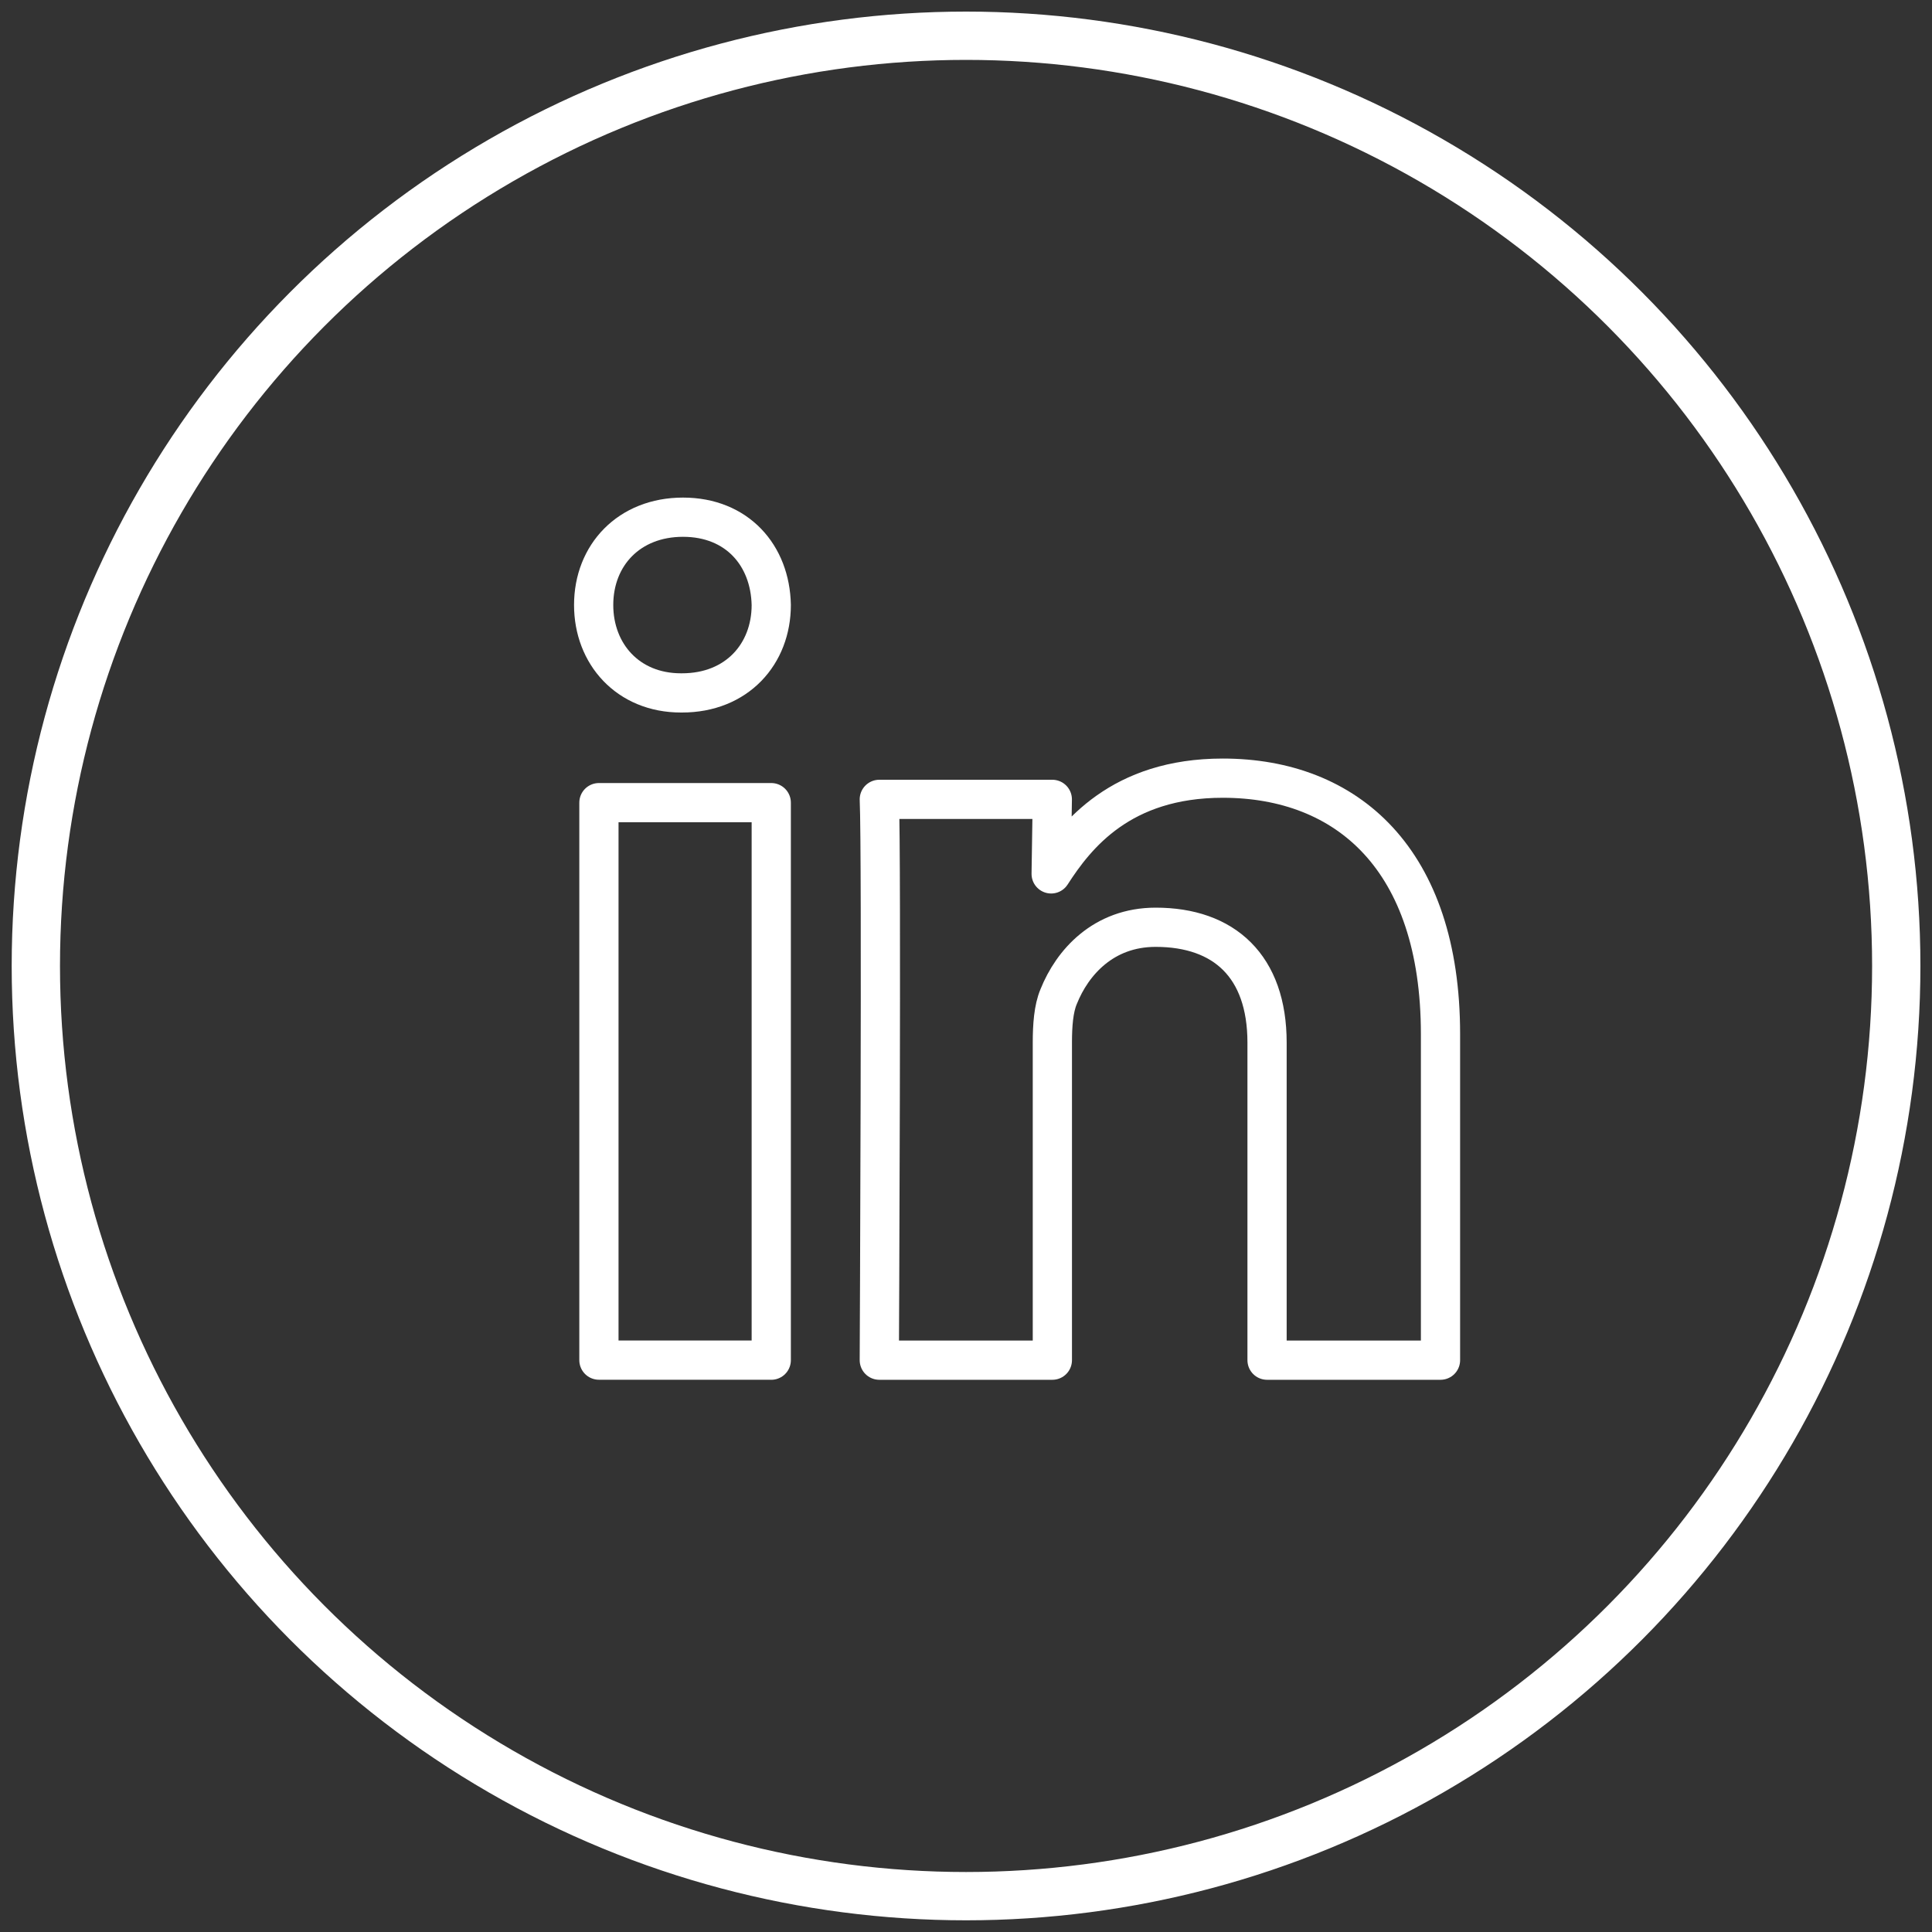 <?xml version="1.0" encoding="utf-8"?>
<!-- Generator: Adobe Illustrator 15.0.0, SVG Export Plug-In . SVG Version: 6.00 Build 0)  -->
<!DOCTYPE svg PUBLIC "-//W3C//DTD SVG 1.1//EN" "http://www.w3.org/Graphics/SVG/1.1/DTD/svg11.dtd">
<svg version="1.1" id="Layer_1" xmlns="http://www.w3.org/2000/svg" xmlns:xlink="http://www.w3.org/1999/xlink" x="0px" y="0px"
	 width="40px" height="40px" viewBox="0 0 40 40" enable-background="new 0 0 40 40" xml:space="preserve">
<rect x="0" y="0" width="40" height="40" fill="#333333" stroke="none"/>
<g>
	<circle fill="none" stroke="#FFFFFF" stroke-linecap="round" stroke-linejoin="round" cx="-143.666" cy="20.666" r="19.259"/>
</g>
<g>
	<circle fill="none" stroke="#FFFFFF" stroke-linecap="round" stroke-linejoin="round" cx="-143.666" cy="20.666" r="19.259"/>
</g>
<g>
	<circle fill="none" stroke="#FFFFFF" stroke-linecap="round" stroke-linejoin="round" cx="-67.541" cy="20.416" r="19.259"/>
</g>
<g>
	<circle fill="none" stroke="#FFFFFF" stroke-linecap="round" stroke-linejoin="round" cx="-144.166" cy="82.416" r="19.259"/>
</g>
<g>
	<circle fill="none" stroke="#FFFFFF" stroke-linecap="round" stroke-linejoin="round" cx="-67.666" cy="82.541" r="19.259"/>
</g>
<g>
	<path fill="none" stroke="#FFFFFF" stroke-linecap="round" stroke-linejoin="round" stroke-miterlimit="10" d="M-134.941,23.729
		c0,2.938-2.381,5.316-5.316,5.316h-6.624c-2.937,0-5.318-2.379-5.318-5.316v-6.625c0-2.936,2.381-5.317,5.318-5.317h6.624
		c2.936,0,5.316,2.382,5.316,5.317V23.729z"/>
	<path fill="none" stroke="#FFFFFF" stroke-linecap="round" stroke-linejoin="round" stroke-miterlimit="10" d="M-143.321,16.453
		c-2.208,0-3.997,1.789-3.997,3.996c0,2.207,1.789,3.995,3.997,3.995s3.998-1.788,3.998-3.995
		C-139.323,18.241-141.113,16.453-143.321,16.453z"/>
	
		<circle fill="none" stroke="#FFFFFF" stroke-linecap="round" stroke-linejoin="round" stroke-miterlimit="10" cx="-138.75" cy="15.462" r="1.004"/>
</g>
<g>
	<g>
		<path fill="none" stroke="#FFFFFF" stroke-linecap="round" stroke-linejoin="round" stroke-miterlimit="10" d="M-64.448,13.788
			h2.242v-3.526h-2.787l0,0h-0.576c0,0-2.113-0.053-3.462,1.699c0,0-0.917,0.865-0.931,3.399h-0.002v2.645h-3.323v3.745h3.323v9.676
			h3.835V21.75h3.297l0.46-3.745h-3.757V15.36h-0.002C-66.122,15.065-65.989,13.762-64.448,13.788z"/>
	</g>
</g>
<g>
	<path fill="none" stroke="#FFFFFF" stroke-linecap="round" stroke-linejoin="round" stroke-miterlimit="10" d="M-146.422,90.357
		c6.571,0,10.163-5.443,10.163-10.164c0-0.153-0.002-0.309-0.011-0.461c0.698-0.504,1.305-1.135,1.781-1.85
		c-0.639,0.284-1.329,0.476-2.051,0.562c0.737-0.443,1.304-1.143,1.572-1.977c-0.689,0.409-1.456,0.708-2.27,0.868
		c-0.653-0.695-1.578-1.129-2.607-1.129c-1.973,0-3.571,1.601-3.571,3.572c0,0.279,0.032,0.55,0.092,0.813
		c-2.968-0.15-5.603-1.571-7.363-3.731c-0.307,0.527-0.483,1.14-0.483,1.794c0,1.238,0.63,2.332,1.591,2.976
		c-0.586-0.021-1.138-0.181-1.619-0.448c0,0.017,0,0.03,0,0.046c0,1.73,1.231,3.174,2.864,3.502
		c-0.299,0.081-0.614,0.125-0.94,0.125c-0.23,0-0.453-0.024-0.671-0.065c0.456,1.421,1.774,2.453,3.336,2.481
		c-1.222,0.959-2.762,1.529-4.436,1.529c-0.288,0-0.571-0.016-0.852-0.05C-150.316,89.767-148.44,90.357-146.422,90.357"/>
</g>
<g>
	<polyline fill="none" stroke="#FFFFFF" stroke-linecap="round" stroke-linejoin="round" stroke-miterlimit="10" points="
		-76.505,76.441 -67.139,84 -57.894,76.296 	"/>
	
		<line fill="none" stroke="#FFFFFF" stroke-linecap="round" stroke-linejoin="round" stroke-miterlimit="10" x1="-70.28" y1="81.568" x2="-76.565" y2="89.19"/>
	
		<line fill="none" stroke="#FFFFFF" stroke-linecap="round" stroke-linejoin="round" stroke-miterlimit="10" x1="-63.995" y1="81.446" x2="-57.792" y2="89.272"/>
	<path fill="none" stroke="#FFFFFF" stroke-linecap="round" stroke-linejoin="round" stroke-miterlimit="10" d="M-57.042,87.283
		c0,1.523-1.062,2.759-2.37,2.759h-15.635c-1.309,0-2.37-1.235-2.37-2.759v-9.079c0-1.523,1.062-2.759,2.37-2.759h15.635
		c1.309,0,2.37,1.235,2.37,2.759V87.283z"/>
</g>
<g>
	<path fill="none" stroke="#FCB717" stroke-width="1.254" stroke-linecap="round" stroke-linejoin="round" d="M-140.624,178.863
		c13.341,0,24.153-10.813,24.153-24.153c0-13.341-10.812-24.155-24.153-24.155c-13.343,0-24.155,10.814-24.155,24.155
		C-164.779,168.049-153.967,178.863-140.624,178.863z"/>
</g>
<g>
	
		<line fill="none" stroke="#FCB717" stroke-width="1.311" stroke-linecap="round" stroke-linejoin="round" x1="-154.5" y1="155.144" x2="-126.75" y2="155.144"/>
	
		<line fill="none" stroke="#FCB717" stroke-width="1.311" stroke-linecap="round" stroke-linejoin="round" x1="-154.5" y1="144.917" x2="-126.75" y2="144.917"/>
	
		<line fill="none" stroke="#FCB717" stroke-width="1.311" stroke-linecap="round" stroke-linejoin="round" x1="-154.5" y1="164.5" x2="-126.75" y2="164.5"/>
</g>
<g>
	<path fill="none" stroke="#FCB717" stroke-width="1.254" stroke-linecap="round" stroke-linejoin="round" d="M-63.166,178.654
		c13.341,0,24.153-10.813,24.153-24.153c0-13.341-10.812-24.155-24.153-24.155c-13.343,0-24.155,10.814-24.155,24.155
		C-87.321,167.84-76.509,178.654-63.166,178.654z"/>
</g>
<line fill="none" stroke="#FCB717" stroke-width="1.311" stroke-linecap="round" stroke-linejoin="round" x1="-72.979" y1="164.747" x2="-53.355" y2="145.124"/>
<line fill="none" stroke="#FCB717" stroke-width="1.311" stroke-linecap="round" stroke-linejoin="round" x1="-72.979" y1="145.124" x2="-53.355" y2="164.747"/>
<g id="XMLID_1_">
	
		<path id="XMLID_7_" fill="none" stroke="#FFFFFF" stroke-width="0.812" stroke-linecap="round" stroke-linejoin="round" stroke-miterlimit="10" d="
		M15.968,28.161V16.618H12.4v11.542H15.968z M15.968,12.526c-0.021-1.031-0.709-1.818-1.827-1.818c-1.119,0-1.85,0.787-1.85,1.818
		c0,1.012,0.709,1.82,1.807,1.82h0.02C15.259,14.347,15.968,13.538,15.968,12.526z M21.788,28.161v-6.574
		c0-0.354,0.024-0.705,0.131-0.955c0.282-0.705,0.925-1.434,2.008-1.434c1.416,0,2.306,0.805,2.306,2.389v6.574h3.591v-6.751
		c0-3.617-1.93-5.299-4.508-5.299c-2.111,0-3.036,1.178-3.553,1.982l0.024-1.543h-3.582c0.051,1.105,0,11.611,0,11.611H21.788z"/>
</g>
<g>
	<circle fill="none" stroke="#FFFFFF" stroke-linecap="round" stroke-linejoin="round" cx="20.001" cy="19.999" r="19.259"/>
</g>
</svg>
